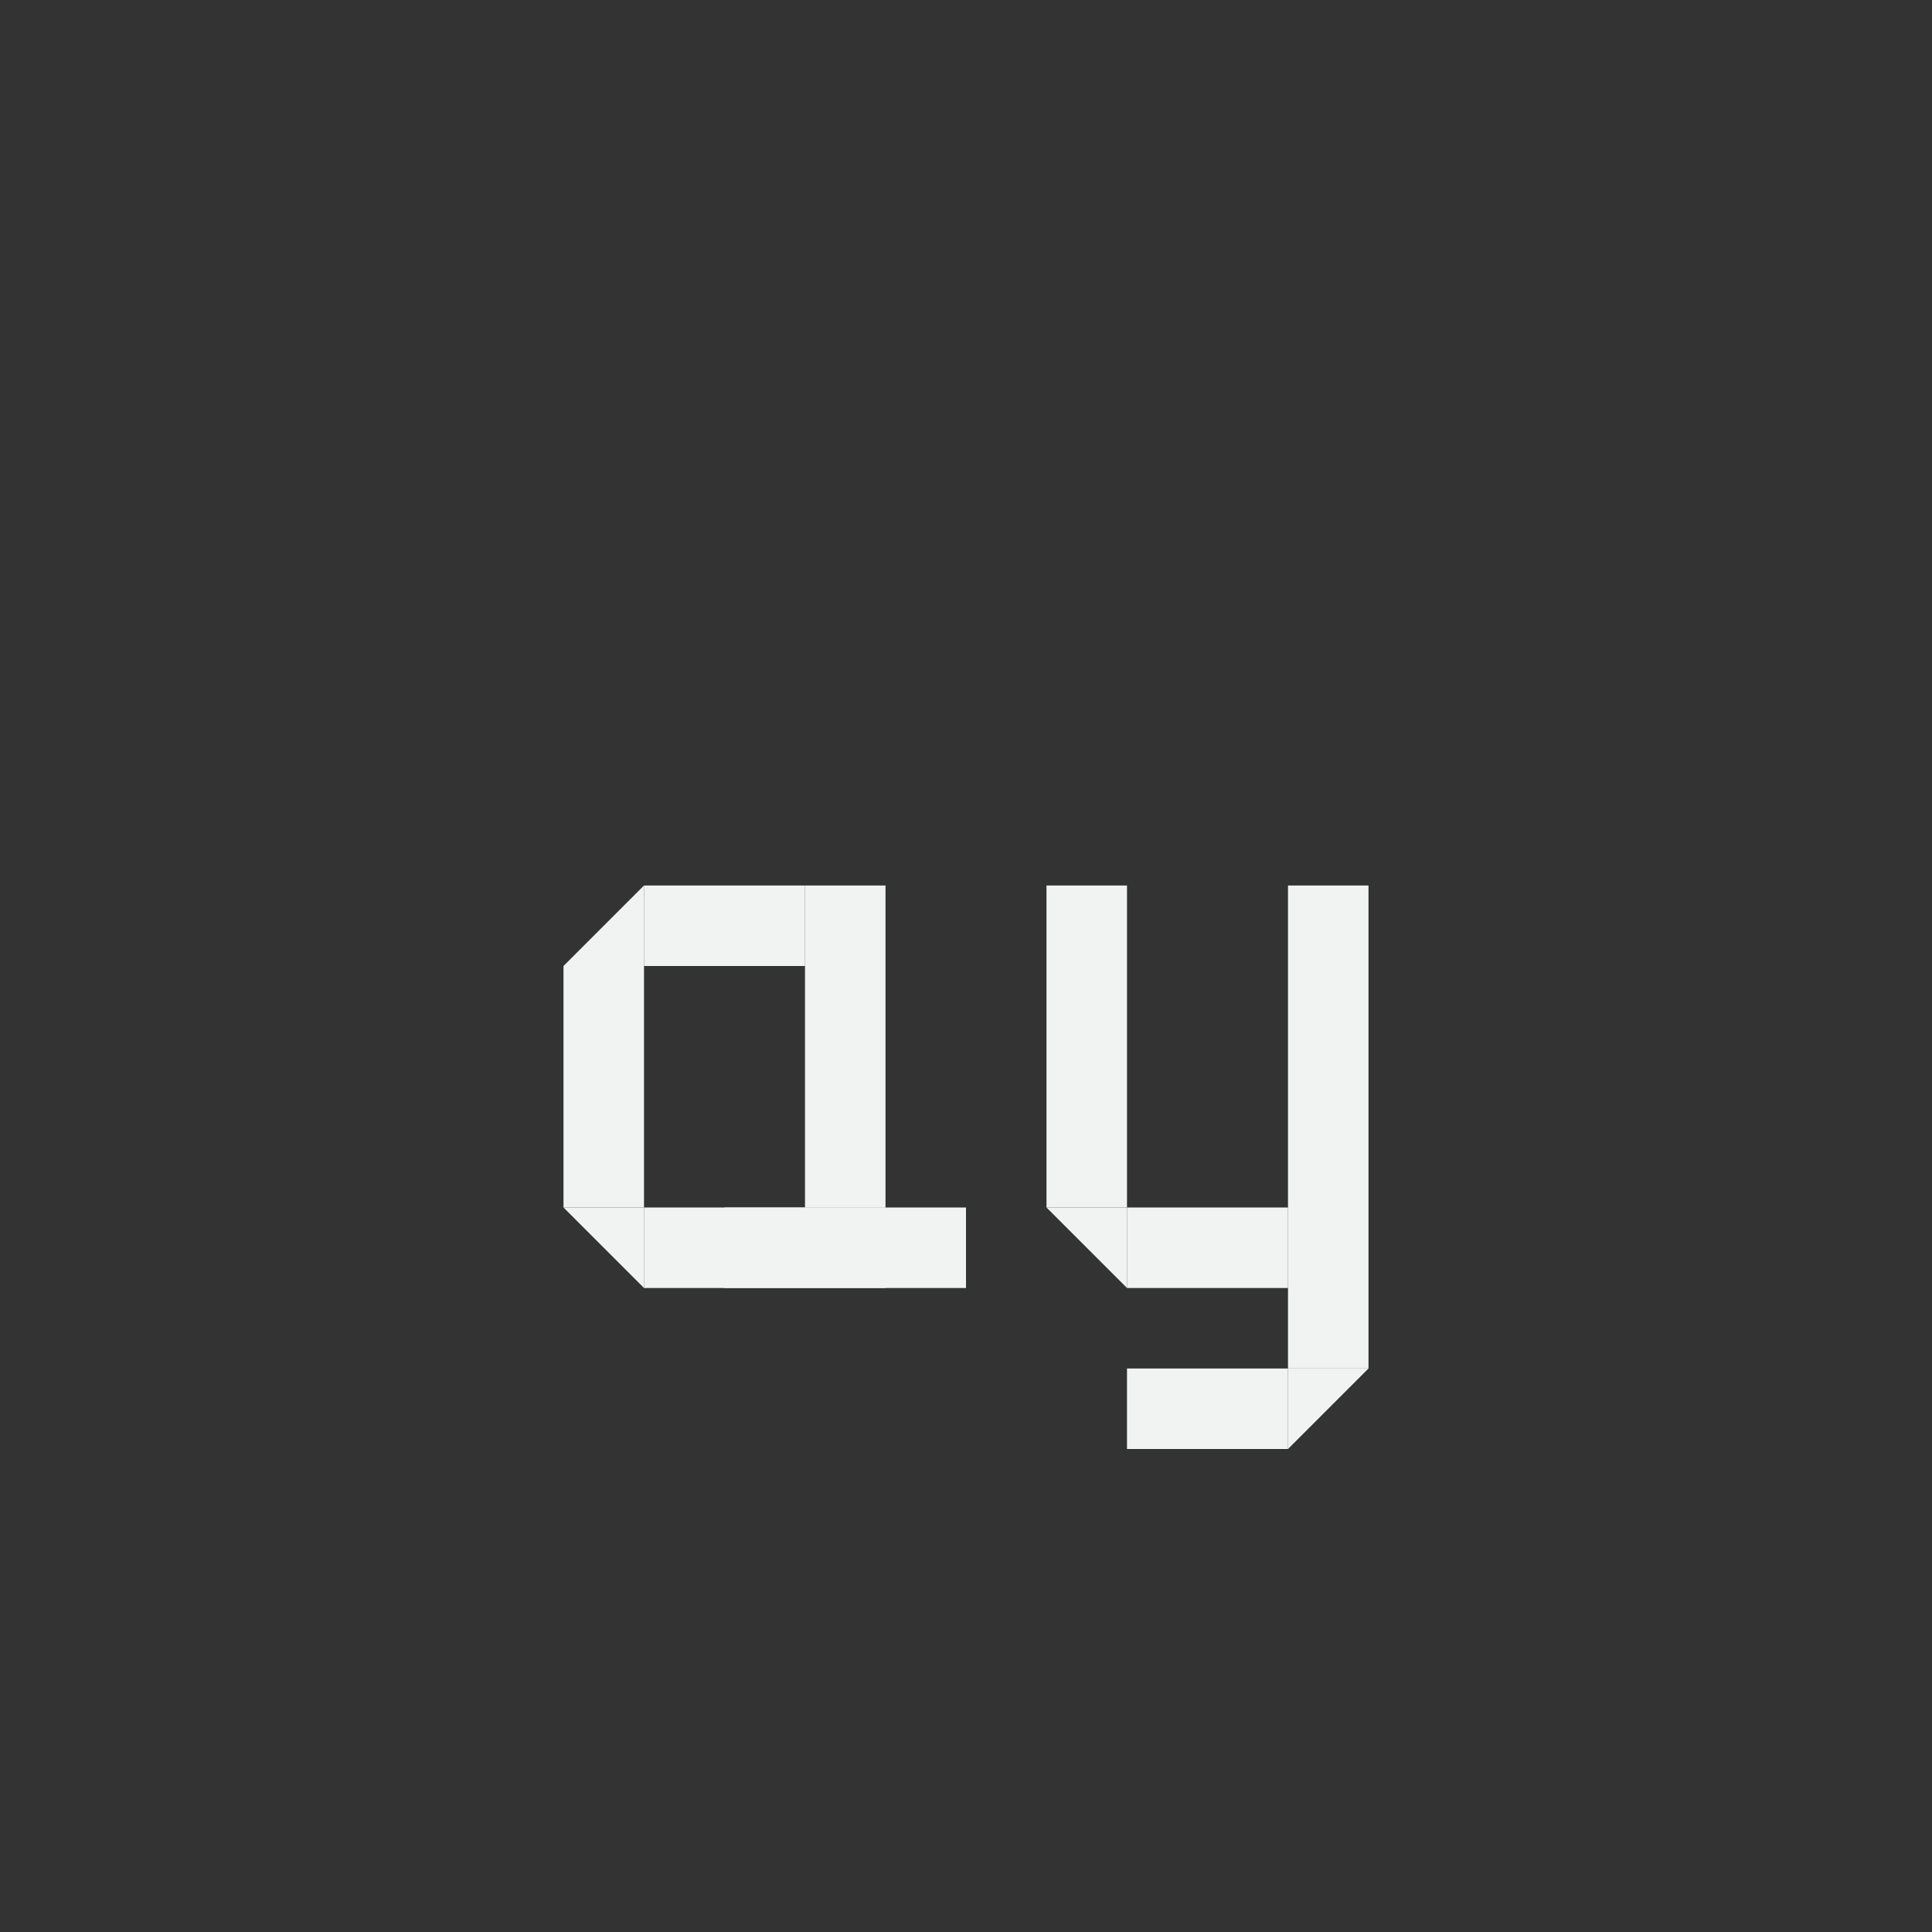 <?xml version="1.0" encoding="UTF-8"?>
<svg version="1.1" viewBox="-4 -4 24 24" xmlns="http://www.w3.org/2000/svg">
<rect x="-4" y="-4" width="24" height="24" fill="#333333" stroke="none"/>
<g transform="translate(6)" style="fill:#f1f2f2">
<rect transform="rotate(90)" x="13" y="-6" width="1" height="2" style="stroke-width:.817"/>
<rect transform="scale(-1)" x="-4" y="-11" width="1" height="4" style="stroke-width:.707"/>
<path d="m3 11 1 1v-1z"/>
<rect transform="rotate(-90)" x="-12" y="4" width="1" height="2" style="stroke-width:.817"/>
<path d="m6 14 1-1h-1z"/>
<rect transform="scale(-1)" x="-7" y="-13" width="1" height="6" style="stroke-width:.866"/>
</g>
<rect x="6" y="7" width="1" height="4" style="fill:#f1f2f2"/>
<rect transform="rotate(90)" x="7" y="-6" width="1" height="2" style="fill:#f1f2f2"/>
<rect transform="rotate(90)" x="11" y="-7" width="1" height="3" style="fill:#f1f2f2"/>
<rect transform="scale(-1)" x="-4" y="-11" width="1" height="3" style="fill:#f1f2f2"/>
<path d="m3 8 1-1v1z" style="fill:#f1f2f2"/>
<path d="m4 12-1-1h1z" style="fill:#f1f2f2"/>
<rect transform="rotate(90)" x="11" y="-8" width="1" height="3" style="fill:#f1f2f2"/>
</svg>
